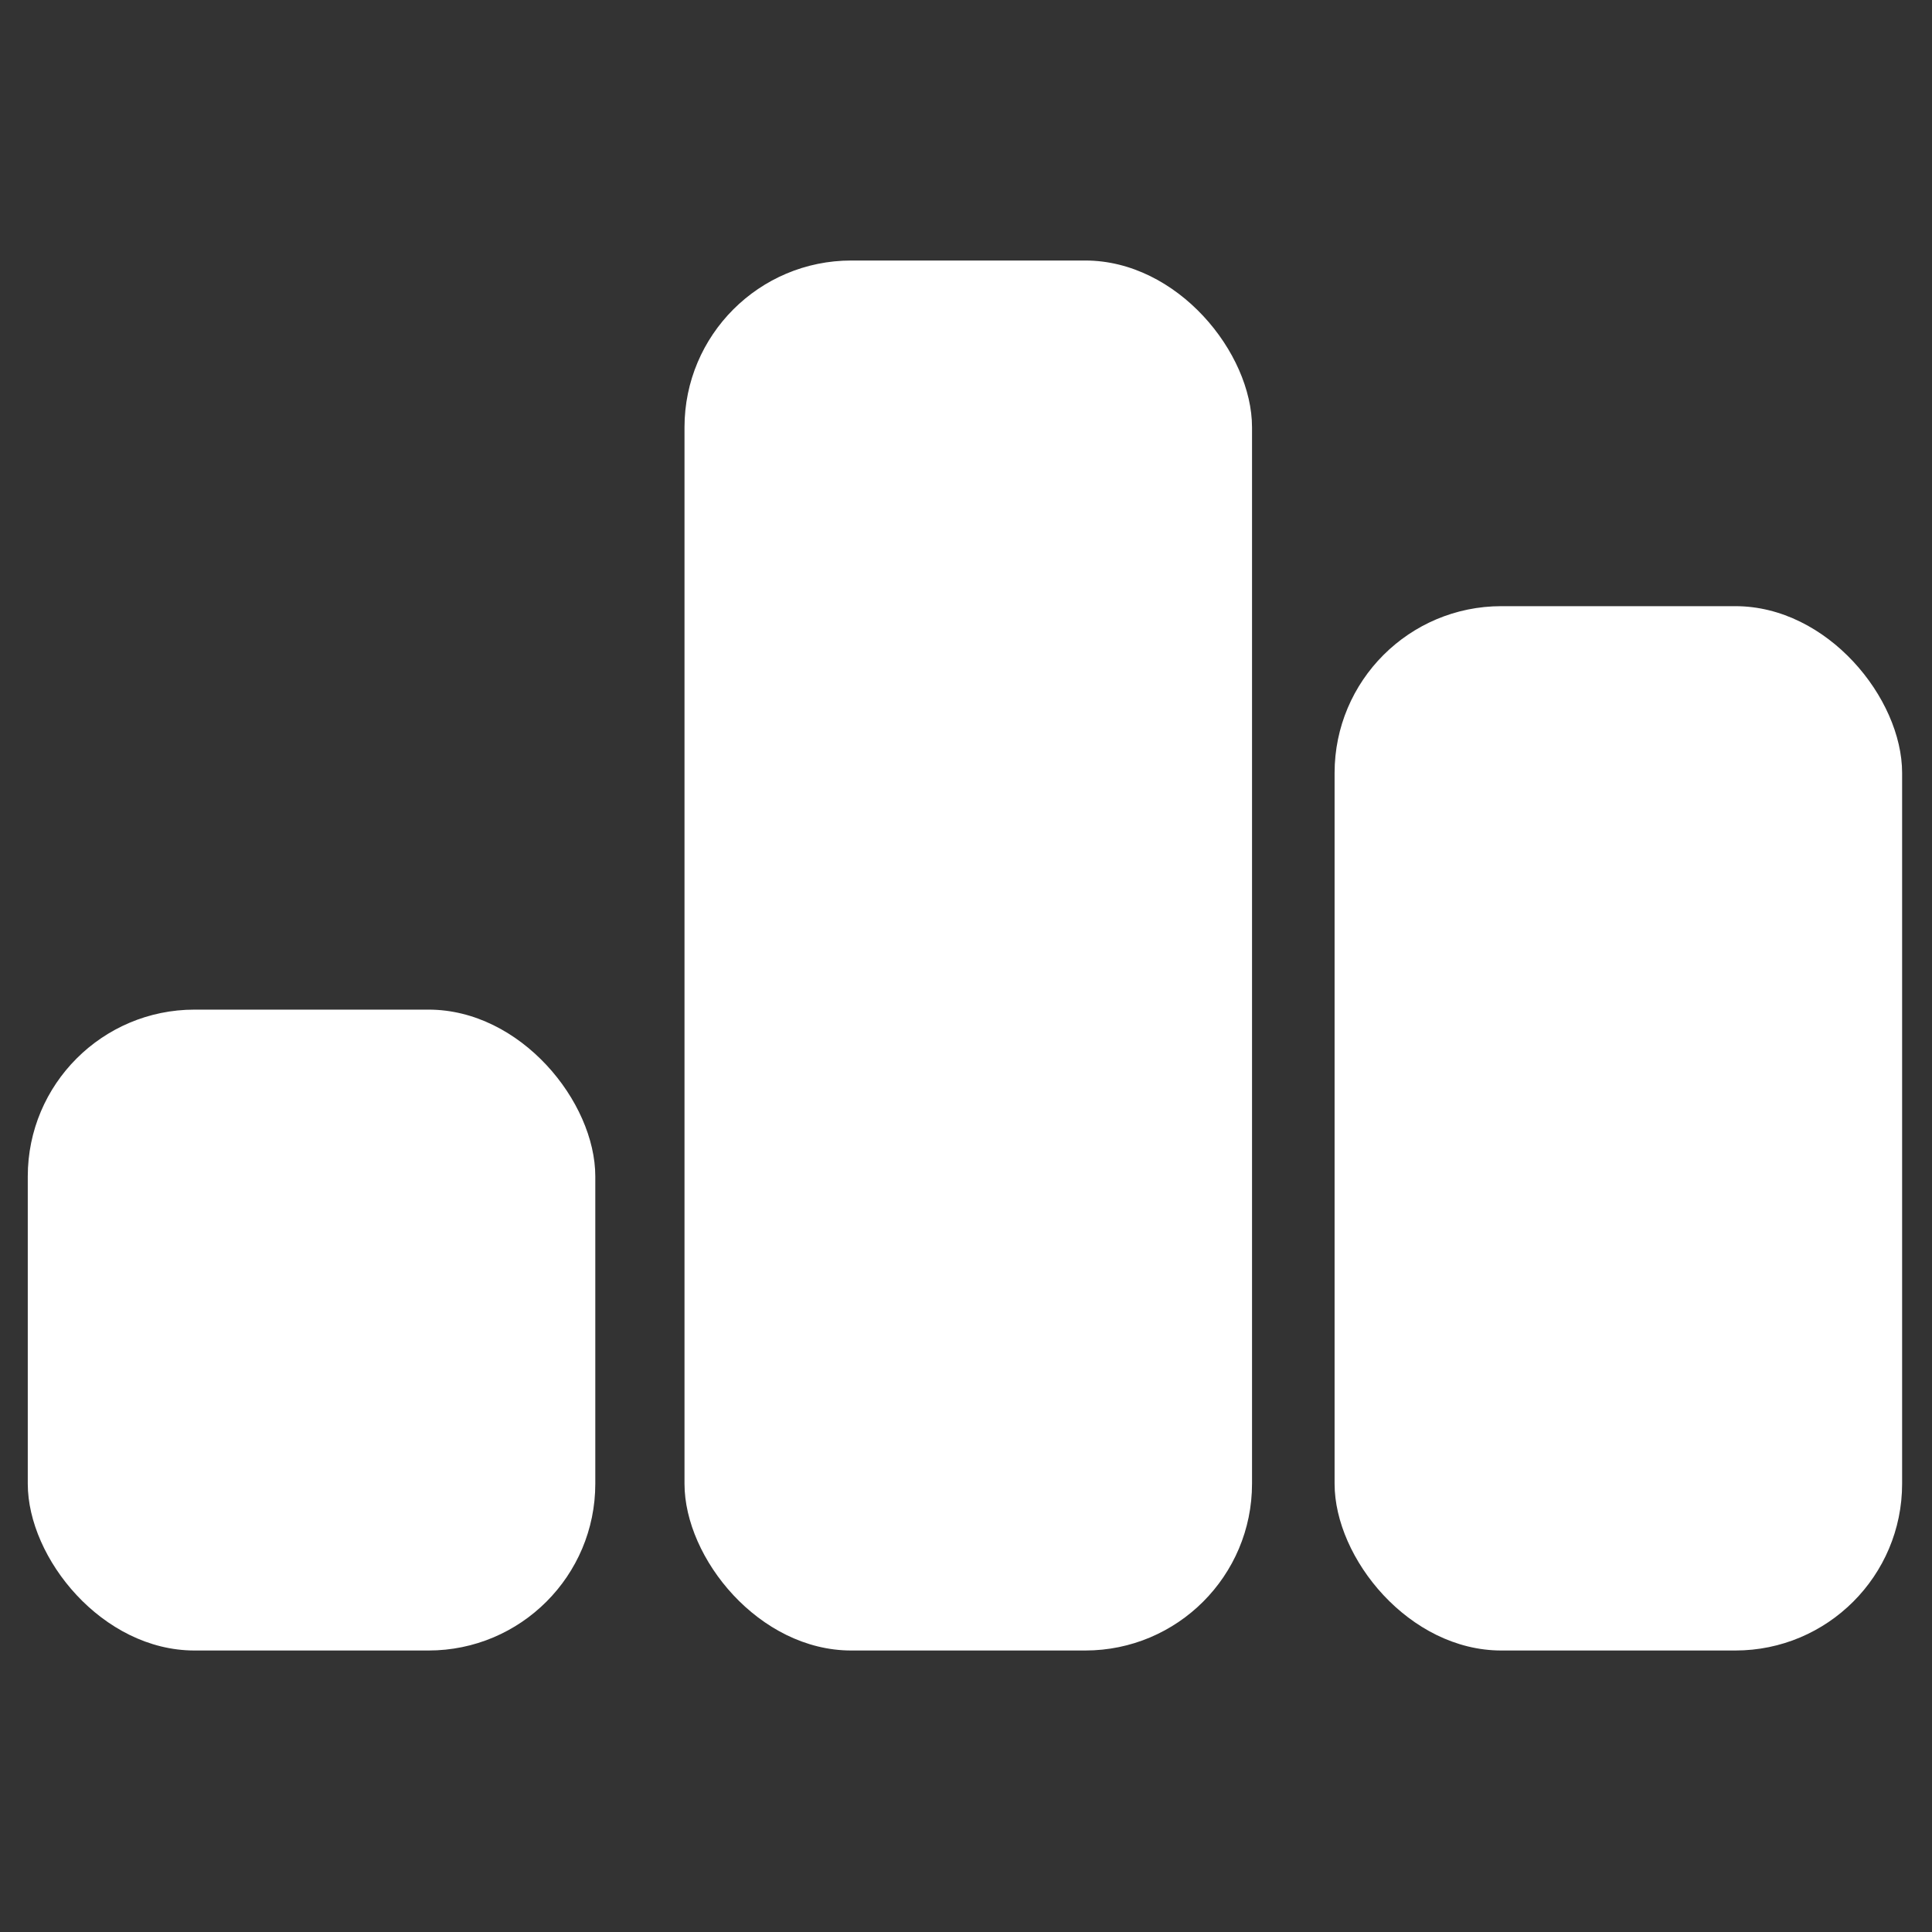 <?xml version="1.0" encoding="UTF-8"?><svg id="Calque_1" xmlns="http://www.w3.org/2000/svg" viewBox="0 0 128 128"><rect x="0" y="0" width="128" height="128" fill="#333333" stroke="none"/><defs><style>.cls-1{fill:#fff;}</style></defs><rect class="cls-1" x="45.35" y="17.26" width="37.6" height="92.09" rx="11.05" ry="11.05"/><rect class="cls-1" x="1.84" y="66.89" width="37.6" height="42.46" rx="11.05" ry="11.05"/><rect class="cls-1" x="88.42" y="40.16" width="37.6" height="69.19" rx="11.05" ry="11.05"/></svg>